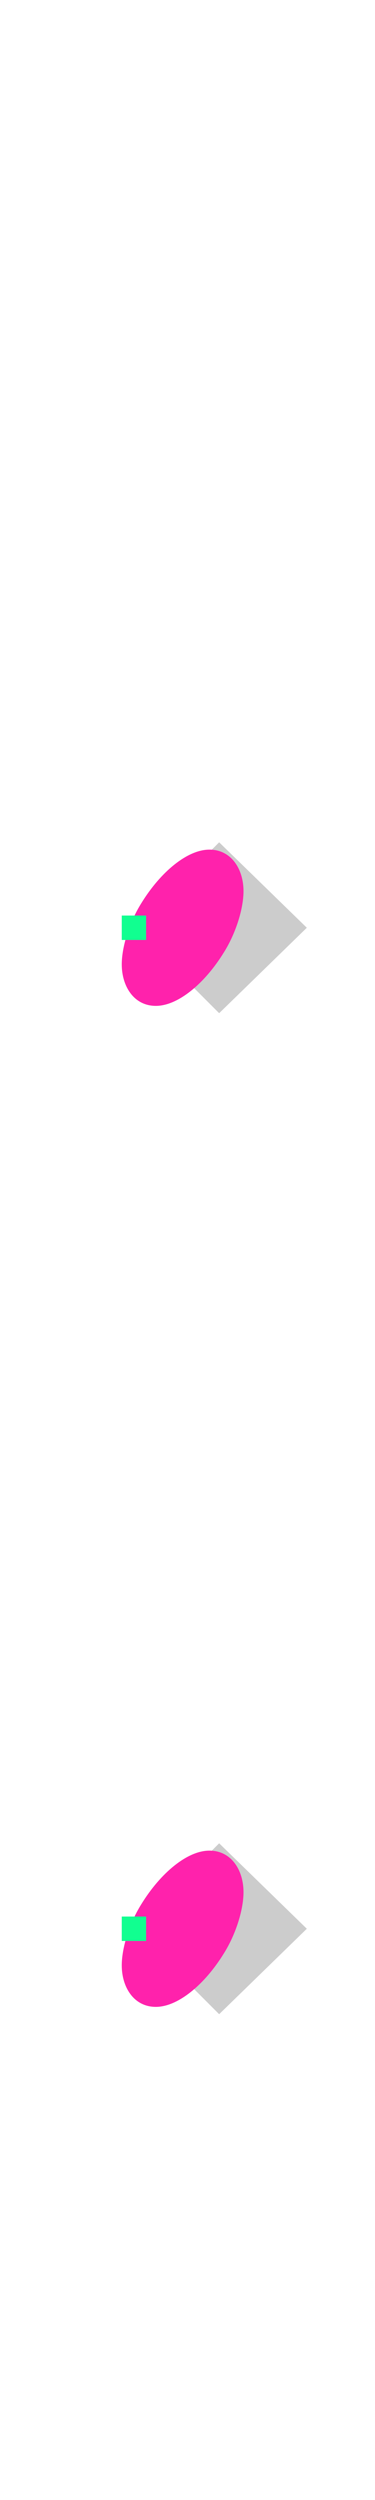 <svg xmlns="http://www.w3.org/2000/svg" id="glyph27" viewBox="0 0 154 1024">
  <defs/>
  <path fill="#cccccc" d="M126,380 L90,345 L55,380 L90,415 Z M126,790 L90,755 L55,790 L90,825 Z"/>
  <path fill="#ff22ac" d="M64,412 C73,412 84,403 92,390 C97,382 100,372 100,365 C100,356 95,348 86,348 C77,348 66,357 58,370 C53,378 50,388 50,395 C50,404 55,412 64,412 Z M64,822 C73,822 84,813 92,800 C97,792 100,782 100,775 C100,766 95,758 86,758 C77,758 66,767 58,780 C53,788 50,798 50,805 C50,814 55,822 64,822 Z"/>
  <path fill="#11ff90" d="M60,385 L60,375 L50,375 L50,385 Z M60,795 L60,785 L50,785 L50,795 Z"/>
</svg>
